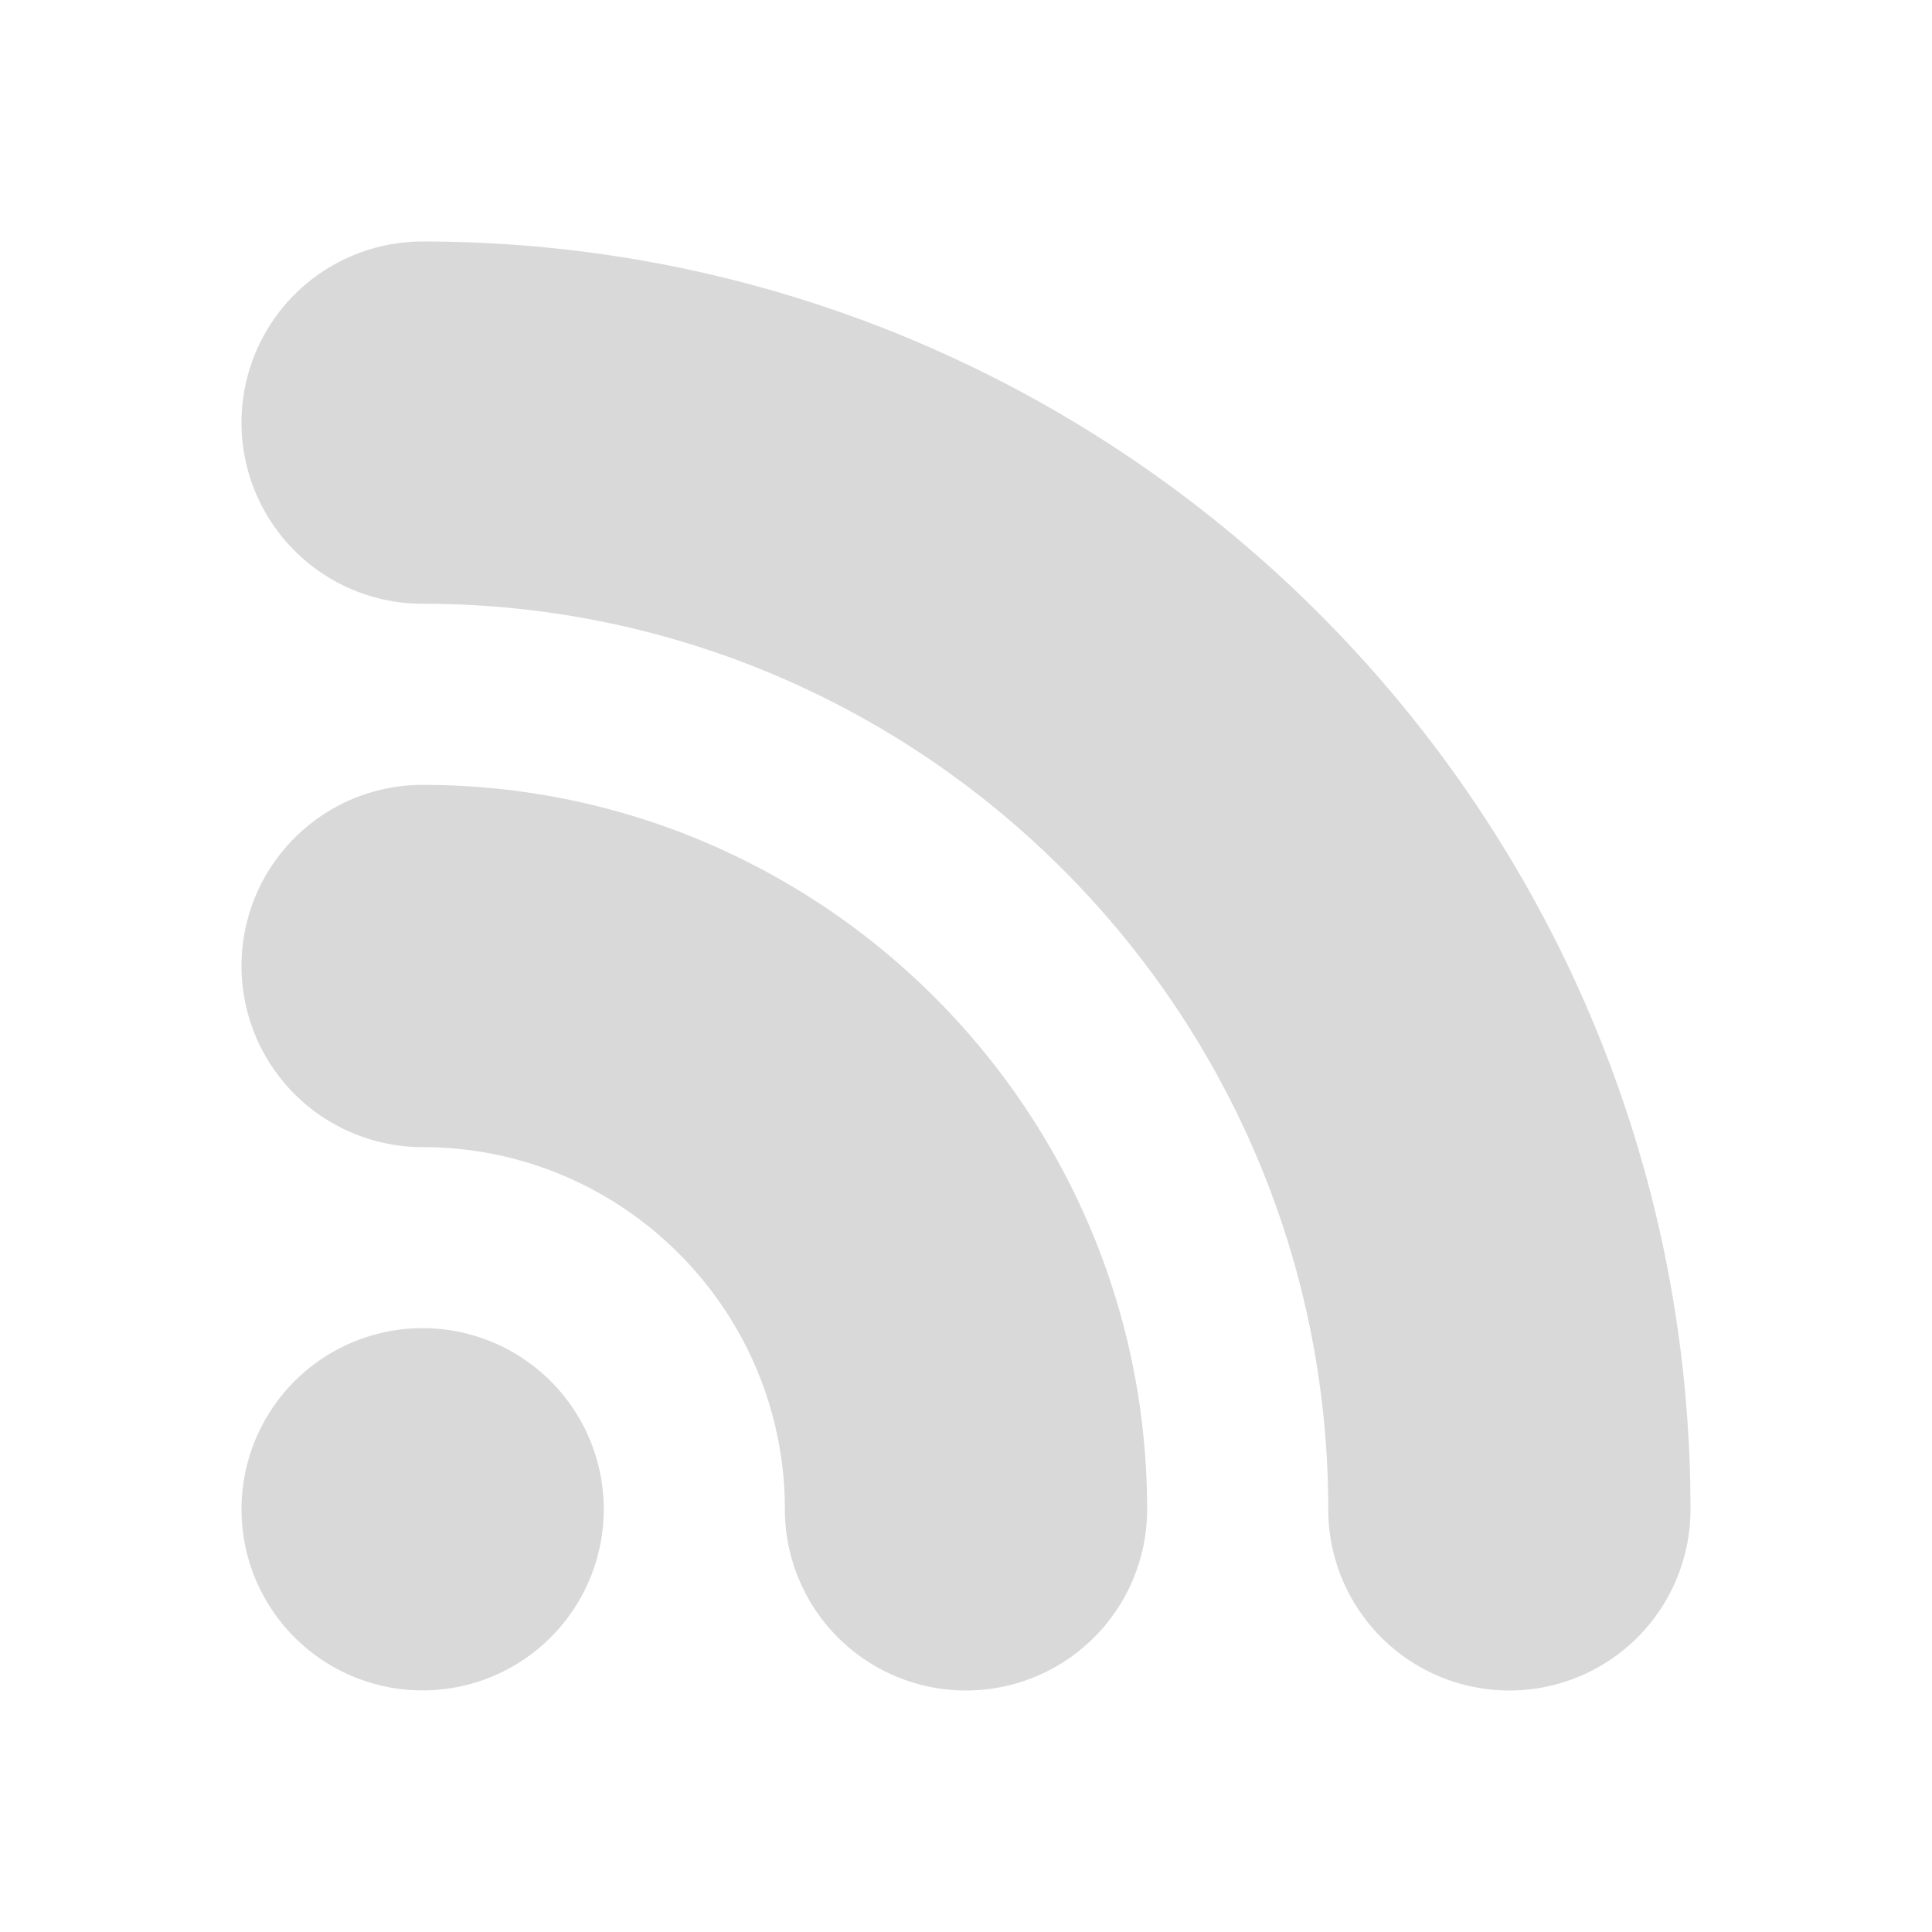 <?xml version="1.0" standalone="no"?><!DOCTYPE svg PUBLIC "-//W3C//DTD SVG 1.1//EN" "http://www.w3.org/Graphics/SVG/1.1/DTD/svg11.dtd"><svg t="1747530116462" class="icon" viewBox="0 0 1024 1024" version="1.1" xmlns="http://www.w3.org/2000/svg" p-id="3806" width="40" height="40" xmlns:xlink="http://www.w3.org/1999/xlink"><path d="M224.096 703.952A95.994 95.994 0 0 0 128 799.856a96.003 96.003 0 0 0 163.814 68.045 95.997 95.997 0 0 0-67.718-163.949zM224 128a96 96 0 1 0 0 192c264.672 0 480 215.328 480 480a96 96 0 0 0 192 0c0-370.56-301.44-672-672-672z m0 288a96 96 0 0 0 0 192c105.84 0 192 86.112 192 192a96 96 0 0 0 192 0c0-211.728-172.272-384-384-384z" fill="#D9D9D9" p-id="3807"></path></svg>